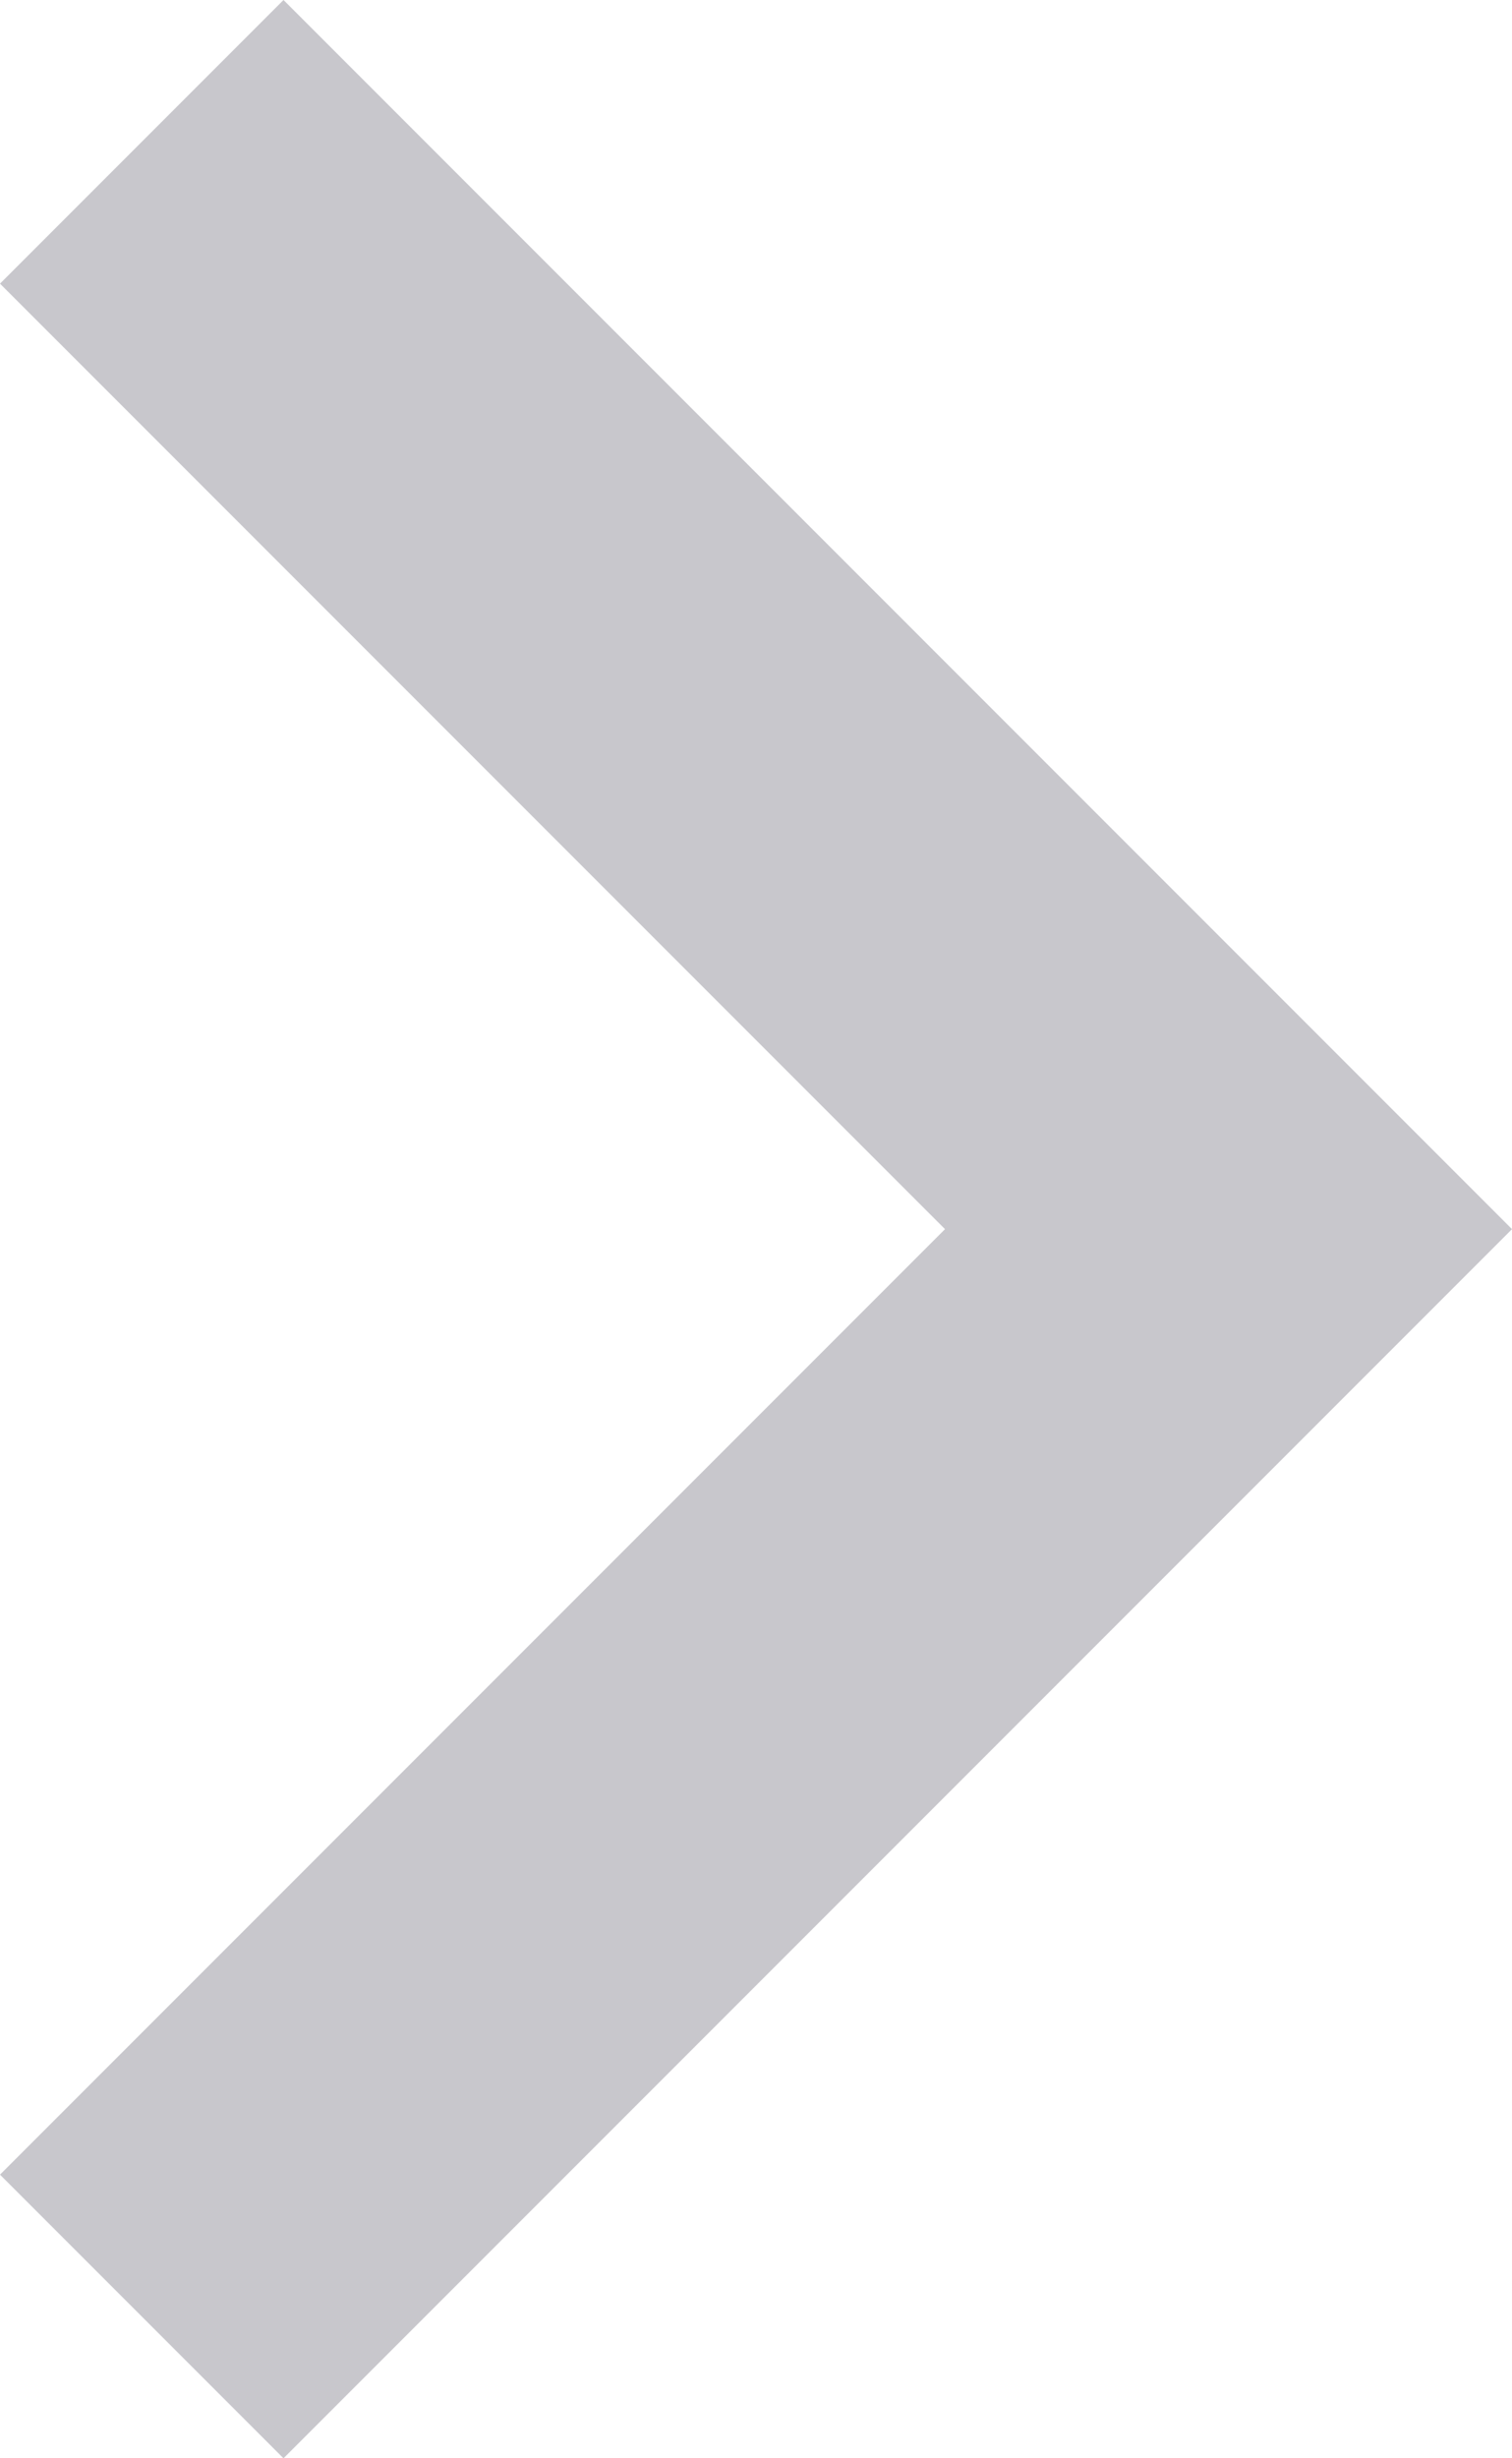 <svg width="8" height="13" viewBox="0 0 8 13" fill="none" xmlns="http://www.w3.org/2000/svg">
<path fill-rule="evenodd" clip-rule="evenodd" d="M0 1.5L1.5 0L8 6.5L1.5 13L0 11.5L5 6.5L0 1.5Z" fill="#C8C7CC"/>
</svg>
